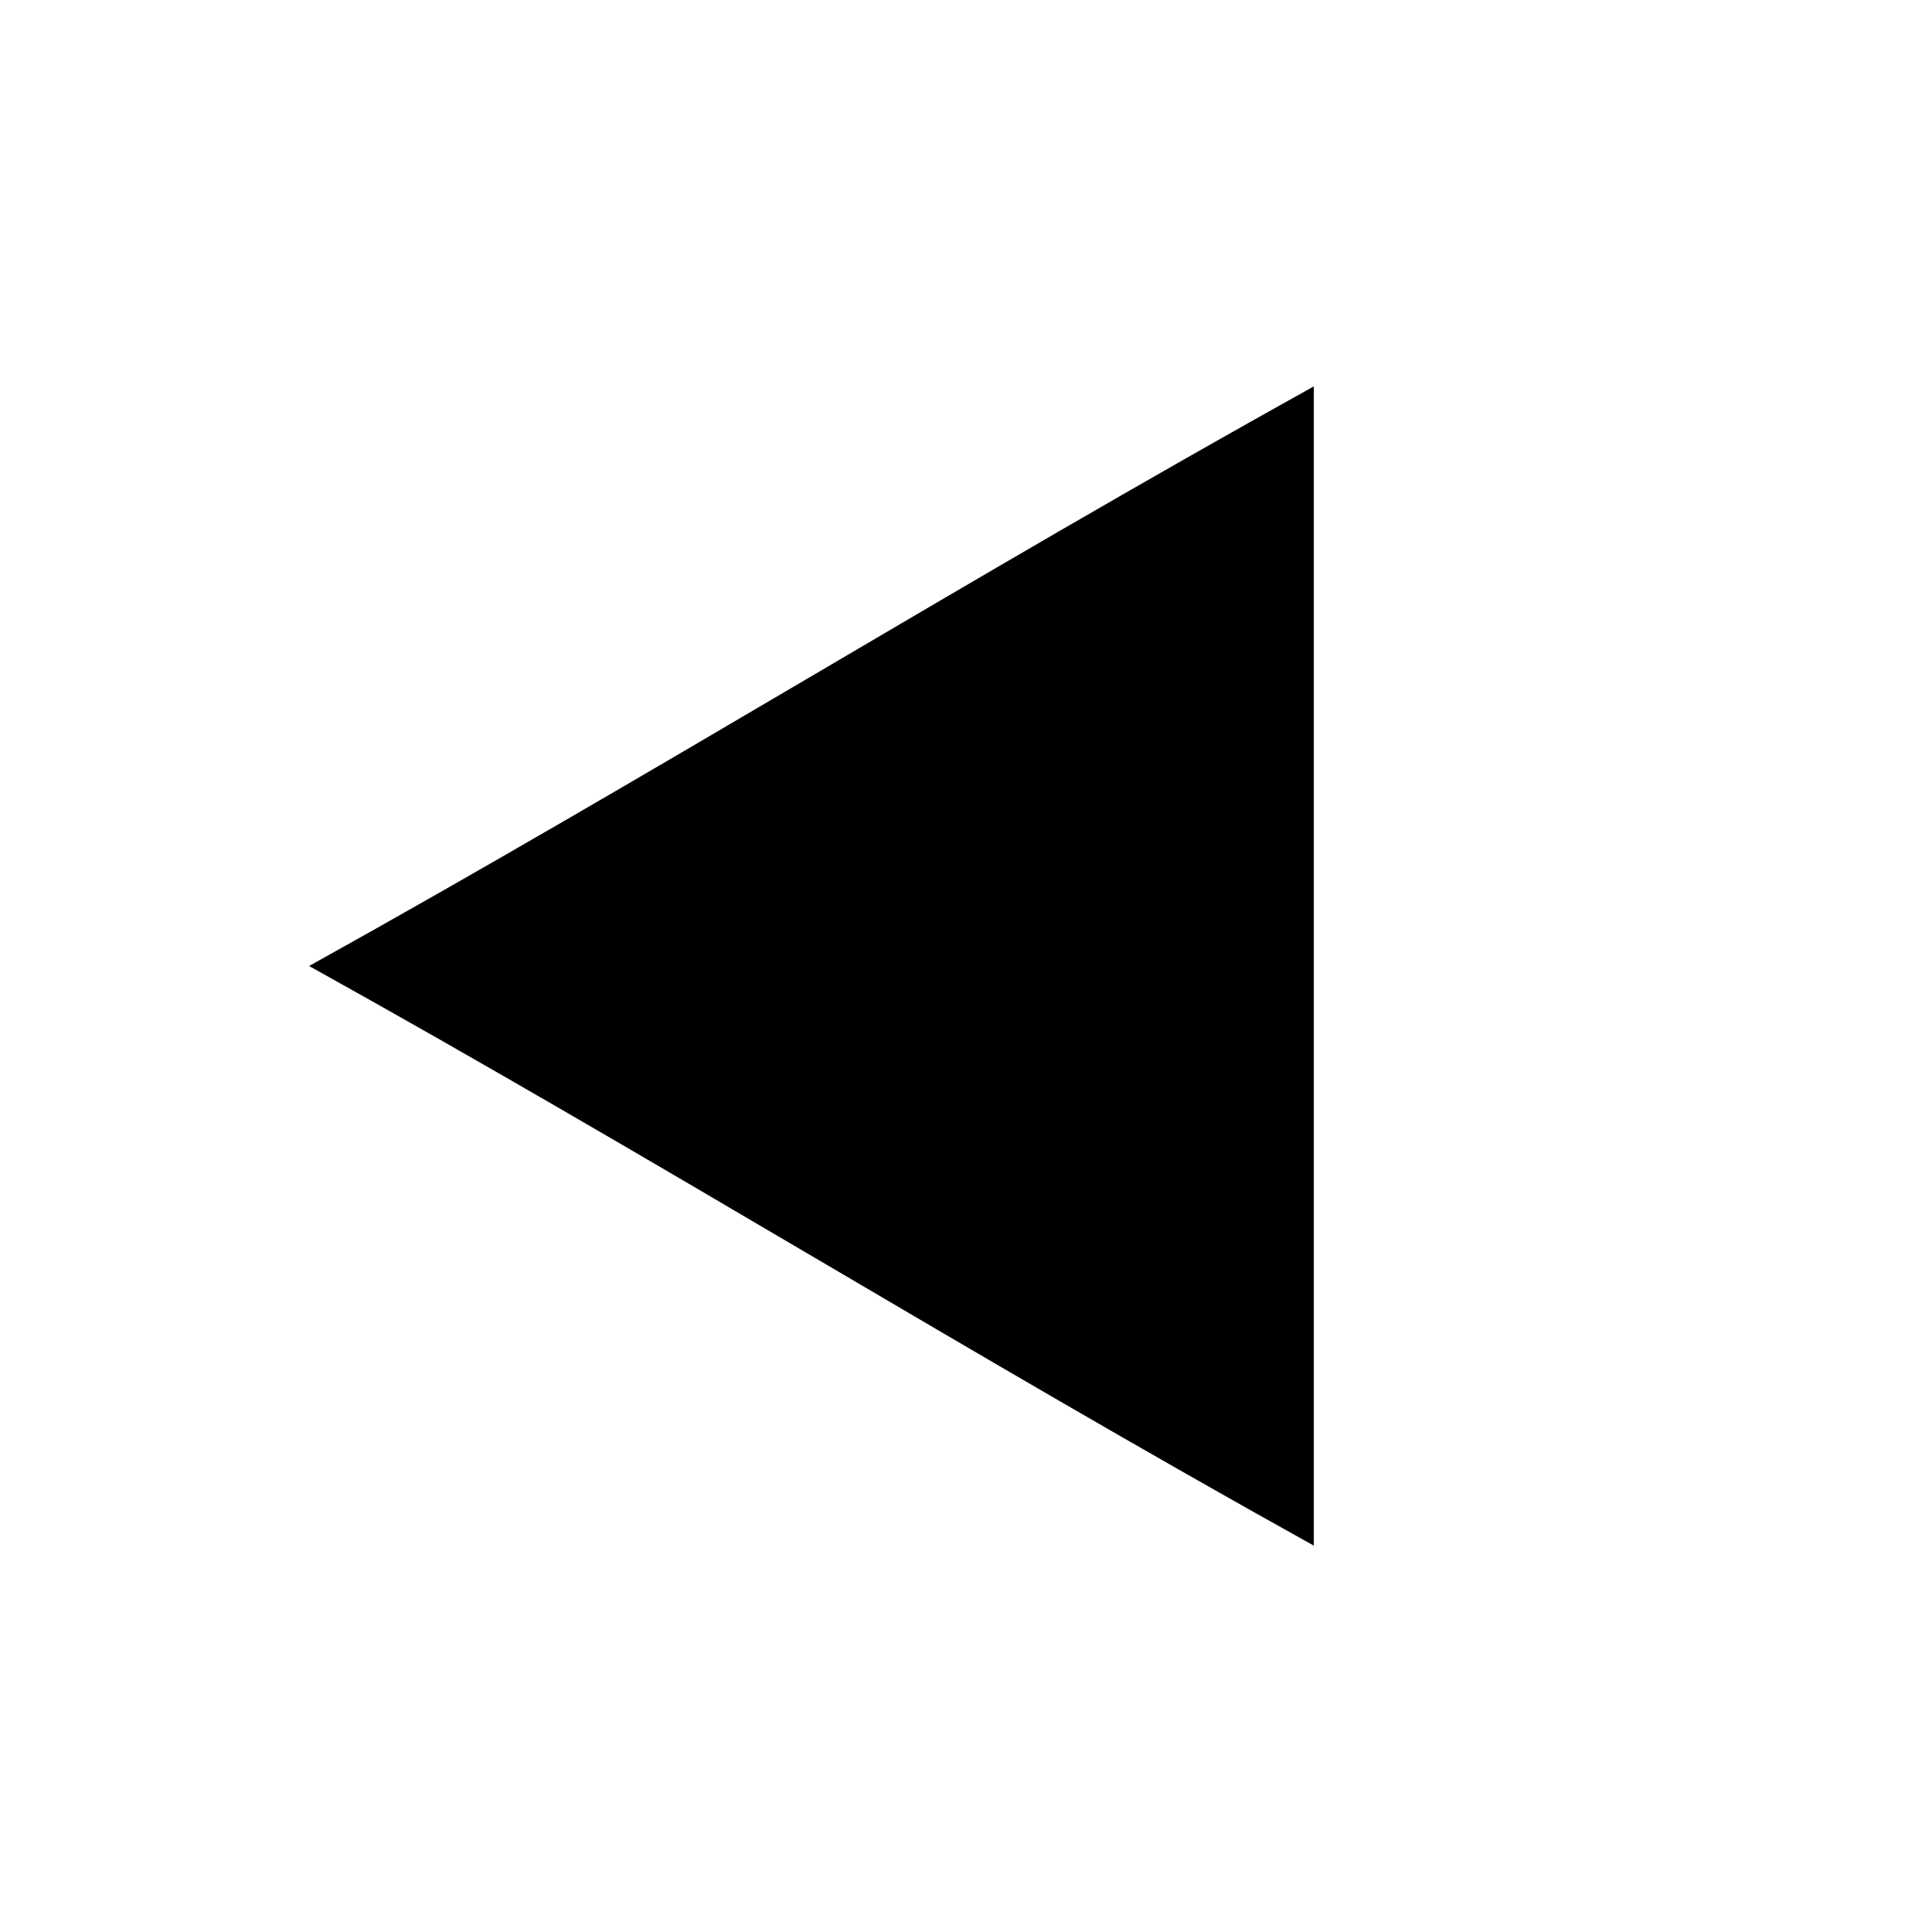 <svg version="1.1" xmlns="http://www.w3.org/2000/svg" viewBox="0 0 100 100"><path stroke="#000000" stroke-width="0" stroke-linejoin="round" stroke-linecap="round" fill="#000000" d="M 68 20 C 68 40 68 60 68 80 C 50 70 34 60 16 50 C 34 40 50 30 68 20 Z"></path></svg>